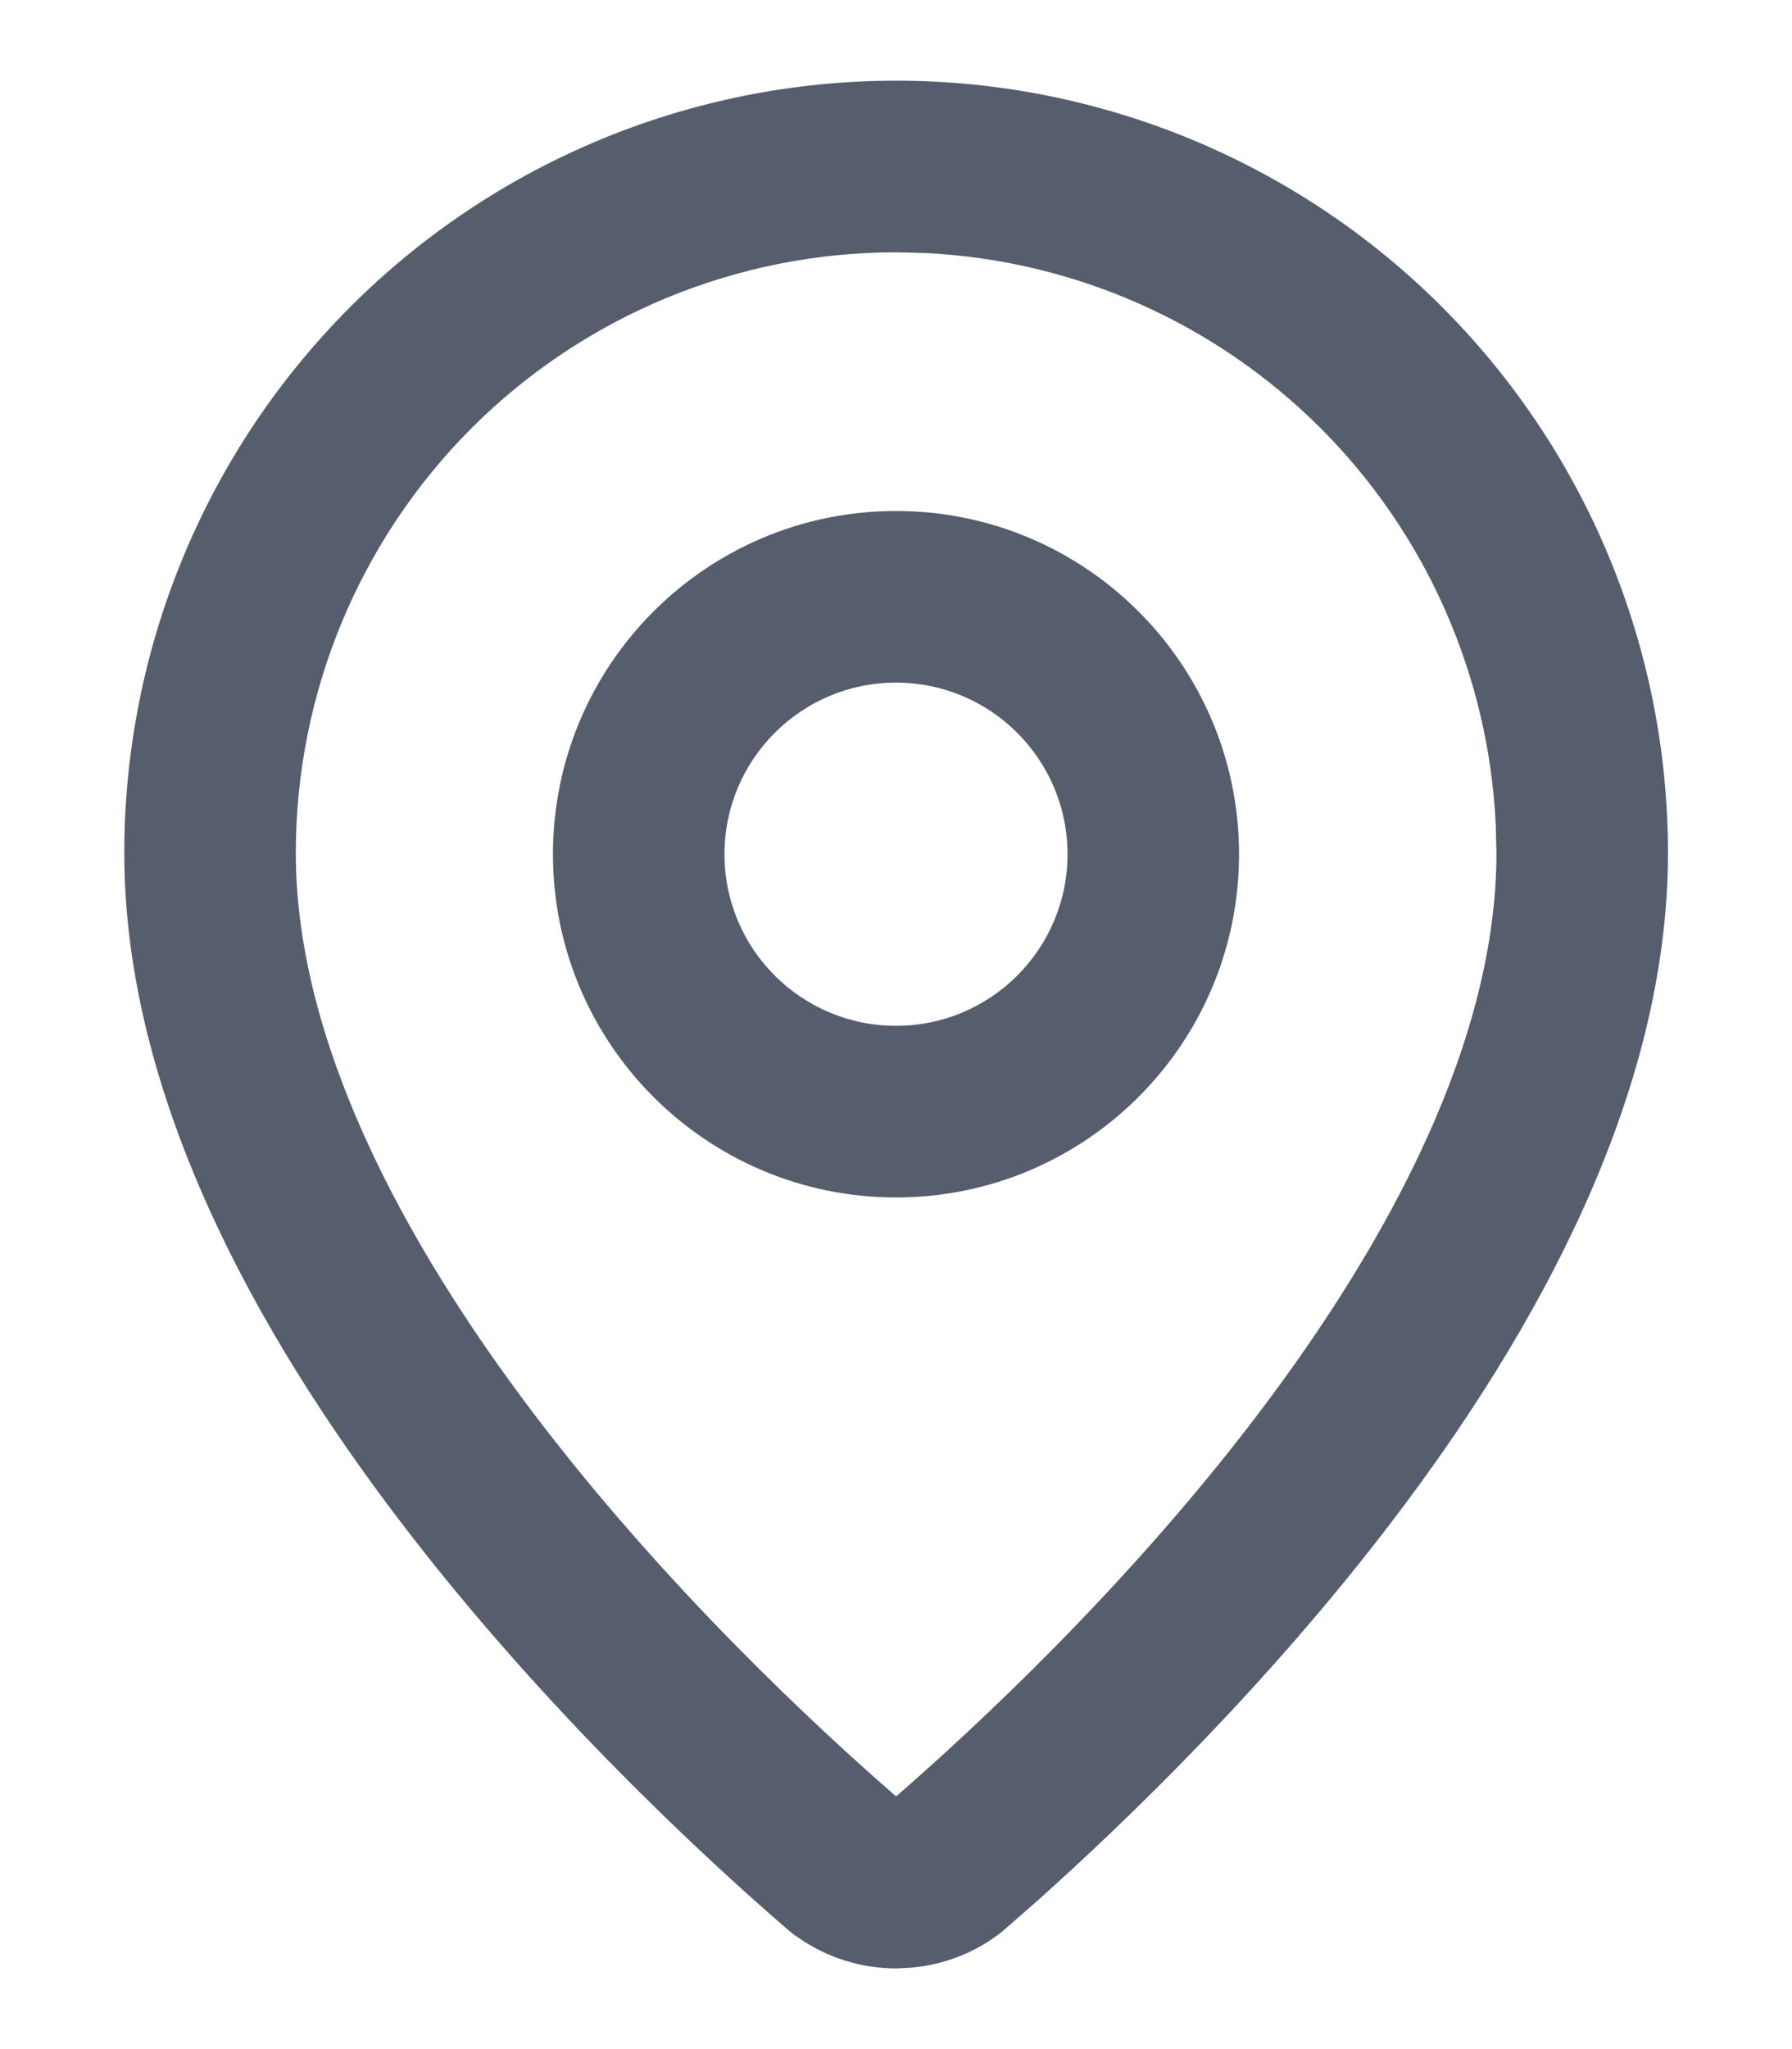 <svg width="14" height="16" viewBox="0 0 14 16" fill="none" xmlns="http://www.w3.org/2000/svg">
<path d="M11.685 6.428C11.627 5.268 11.142 4.168 10.317 3.343C9.493 2.519 8.392 2.033 7.233 1.976L7.001 1.97C5.757 1.97 4.564 2.464 3.684 3.343C2.805 4.223 2.311 5.416 2.311 6.66C2.311 8.107 3.126 9.666 4.185 11.058C5.209 12.403 6.384 13.491 7.001 14.027C7.617 13.491 8.792 12.403 9.816 11.058C10.875 9.666 11.691 8.107 11.691 6.66L11.685 6.428ZM13.031 6.66C13.031 8.558 11.991 10.414 10.883 11.869C9.9 13.161 8.798 14.221 8.11 14.837L7.841 15.072C7.83 15.082 7.818 15.092 7.806 15.101C7.603 15.254 7.361 15.345 7.109 15.365L7.001 15.37C6.747 15.37 6.498 15.297 6.285 15.162L6.195 15.101L6.16 15.072C5.52 14.52 4.242 13.345 3.119 11.869C2.011 10.414 0.971 8.558 0.971 6.66C0.971 5.061 1.606 3.527 2.737 2.396C3.868 1.265 5.401 0.63 7.001 0.63C8.6 0.63 10.134 1.265 11.265 2.396C12.396 3.527 13.031 5.061 13.031 6.66Z" fill="#565D6D"/>
<path d="M8.34 6.67C8.34 5.93 7.74 5.33 7 5.33C6.26 5.33 5.66 5.93 5.66 6.67C5.66 7.41 6.26 8.01 7 8.01C7.74 8.01 8.34 7.41 8.34 6.67ZM9.68 6.67C9.68 8.15 8.48 9.35 7 9.35C5.52 9.35 4.32 8.15 4.32 6.67C4.32 5.19 5.52 3.99 7 3.99C8.48 3.99 9.68 5.19 9.68 6.67Z" fill="#565D6D"/>
</svg>
